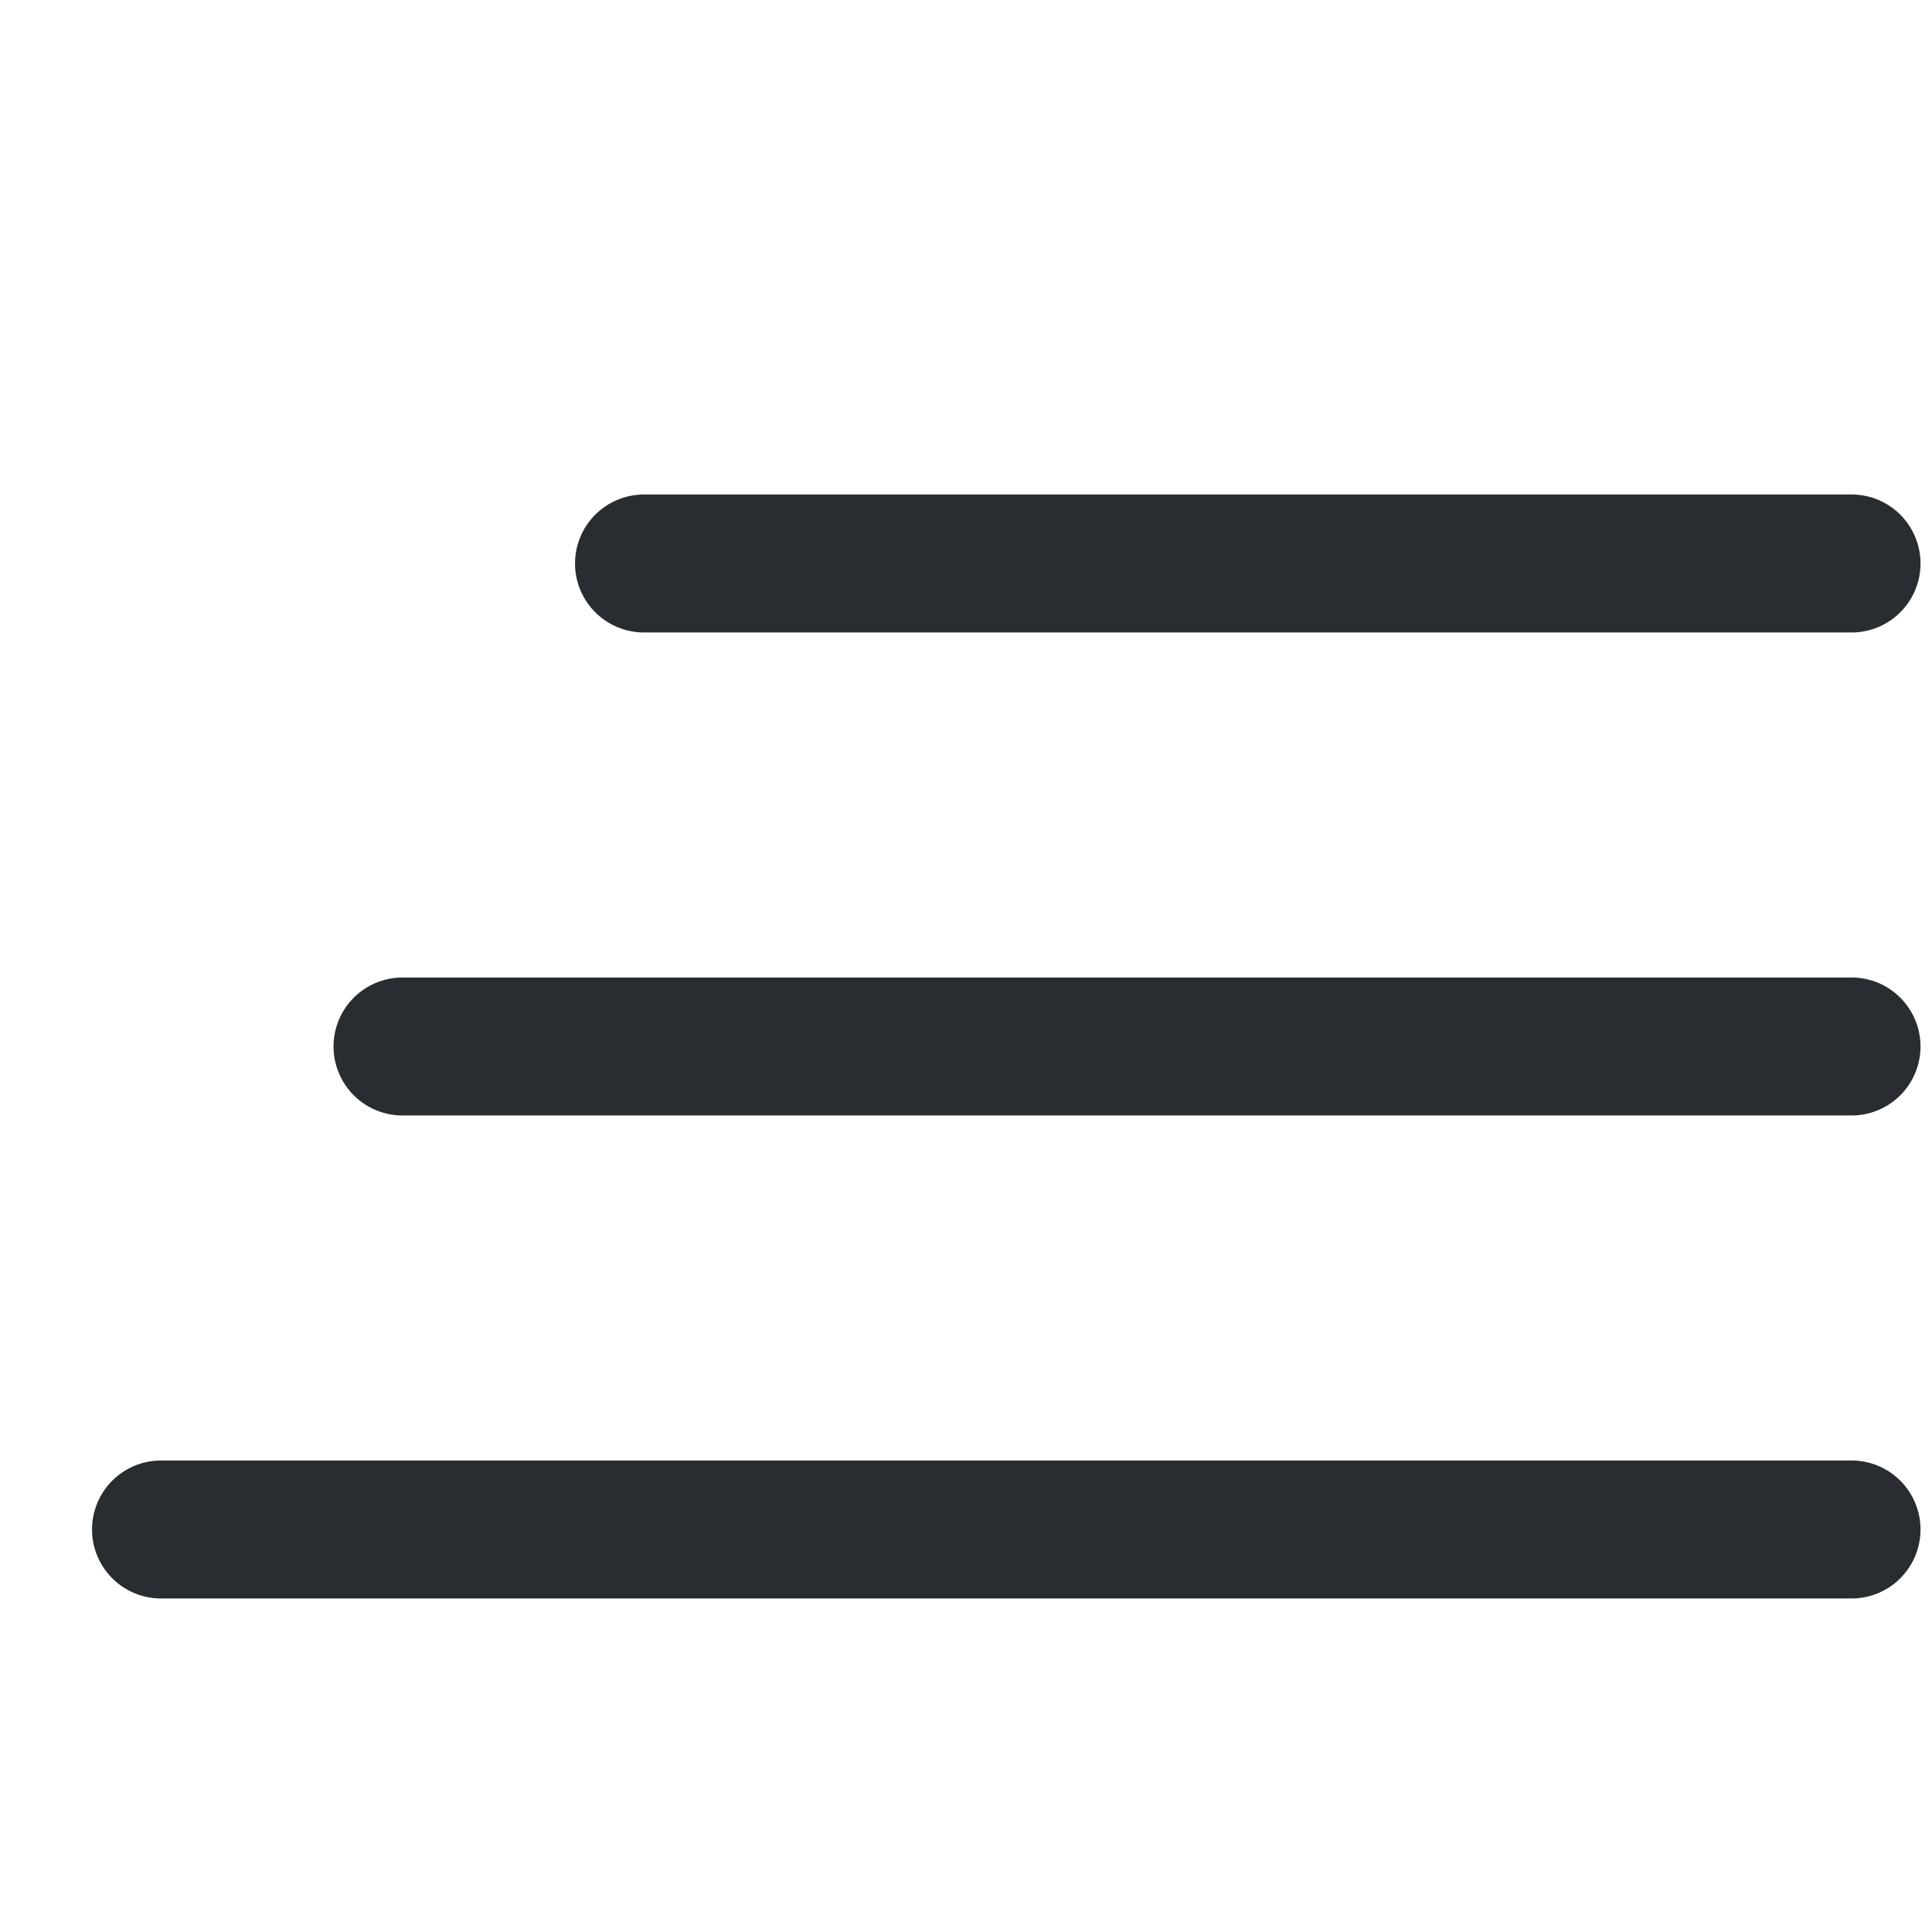 <svg width="35" height="35" viewBox="0 0 35 35" fill="none" xmlns="http://www.w3.org/2000/svg">
<path d="M11.667 10.208H33.542" stroke="#292D32" stroke-width="2.5" stroke-linecap="round"/>
<path d="M7.292 18.958H33.542" stroke="#292D32" stroke-width="2.5" stroke-linecap="round"/>
<path d="M2.917 27.708H33.542" stroke="#292D32" stroke-width="2.5" stroke-linecap="round"/>
</svg>
